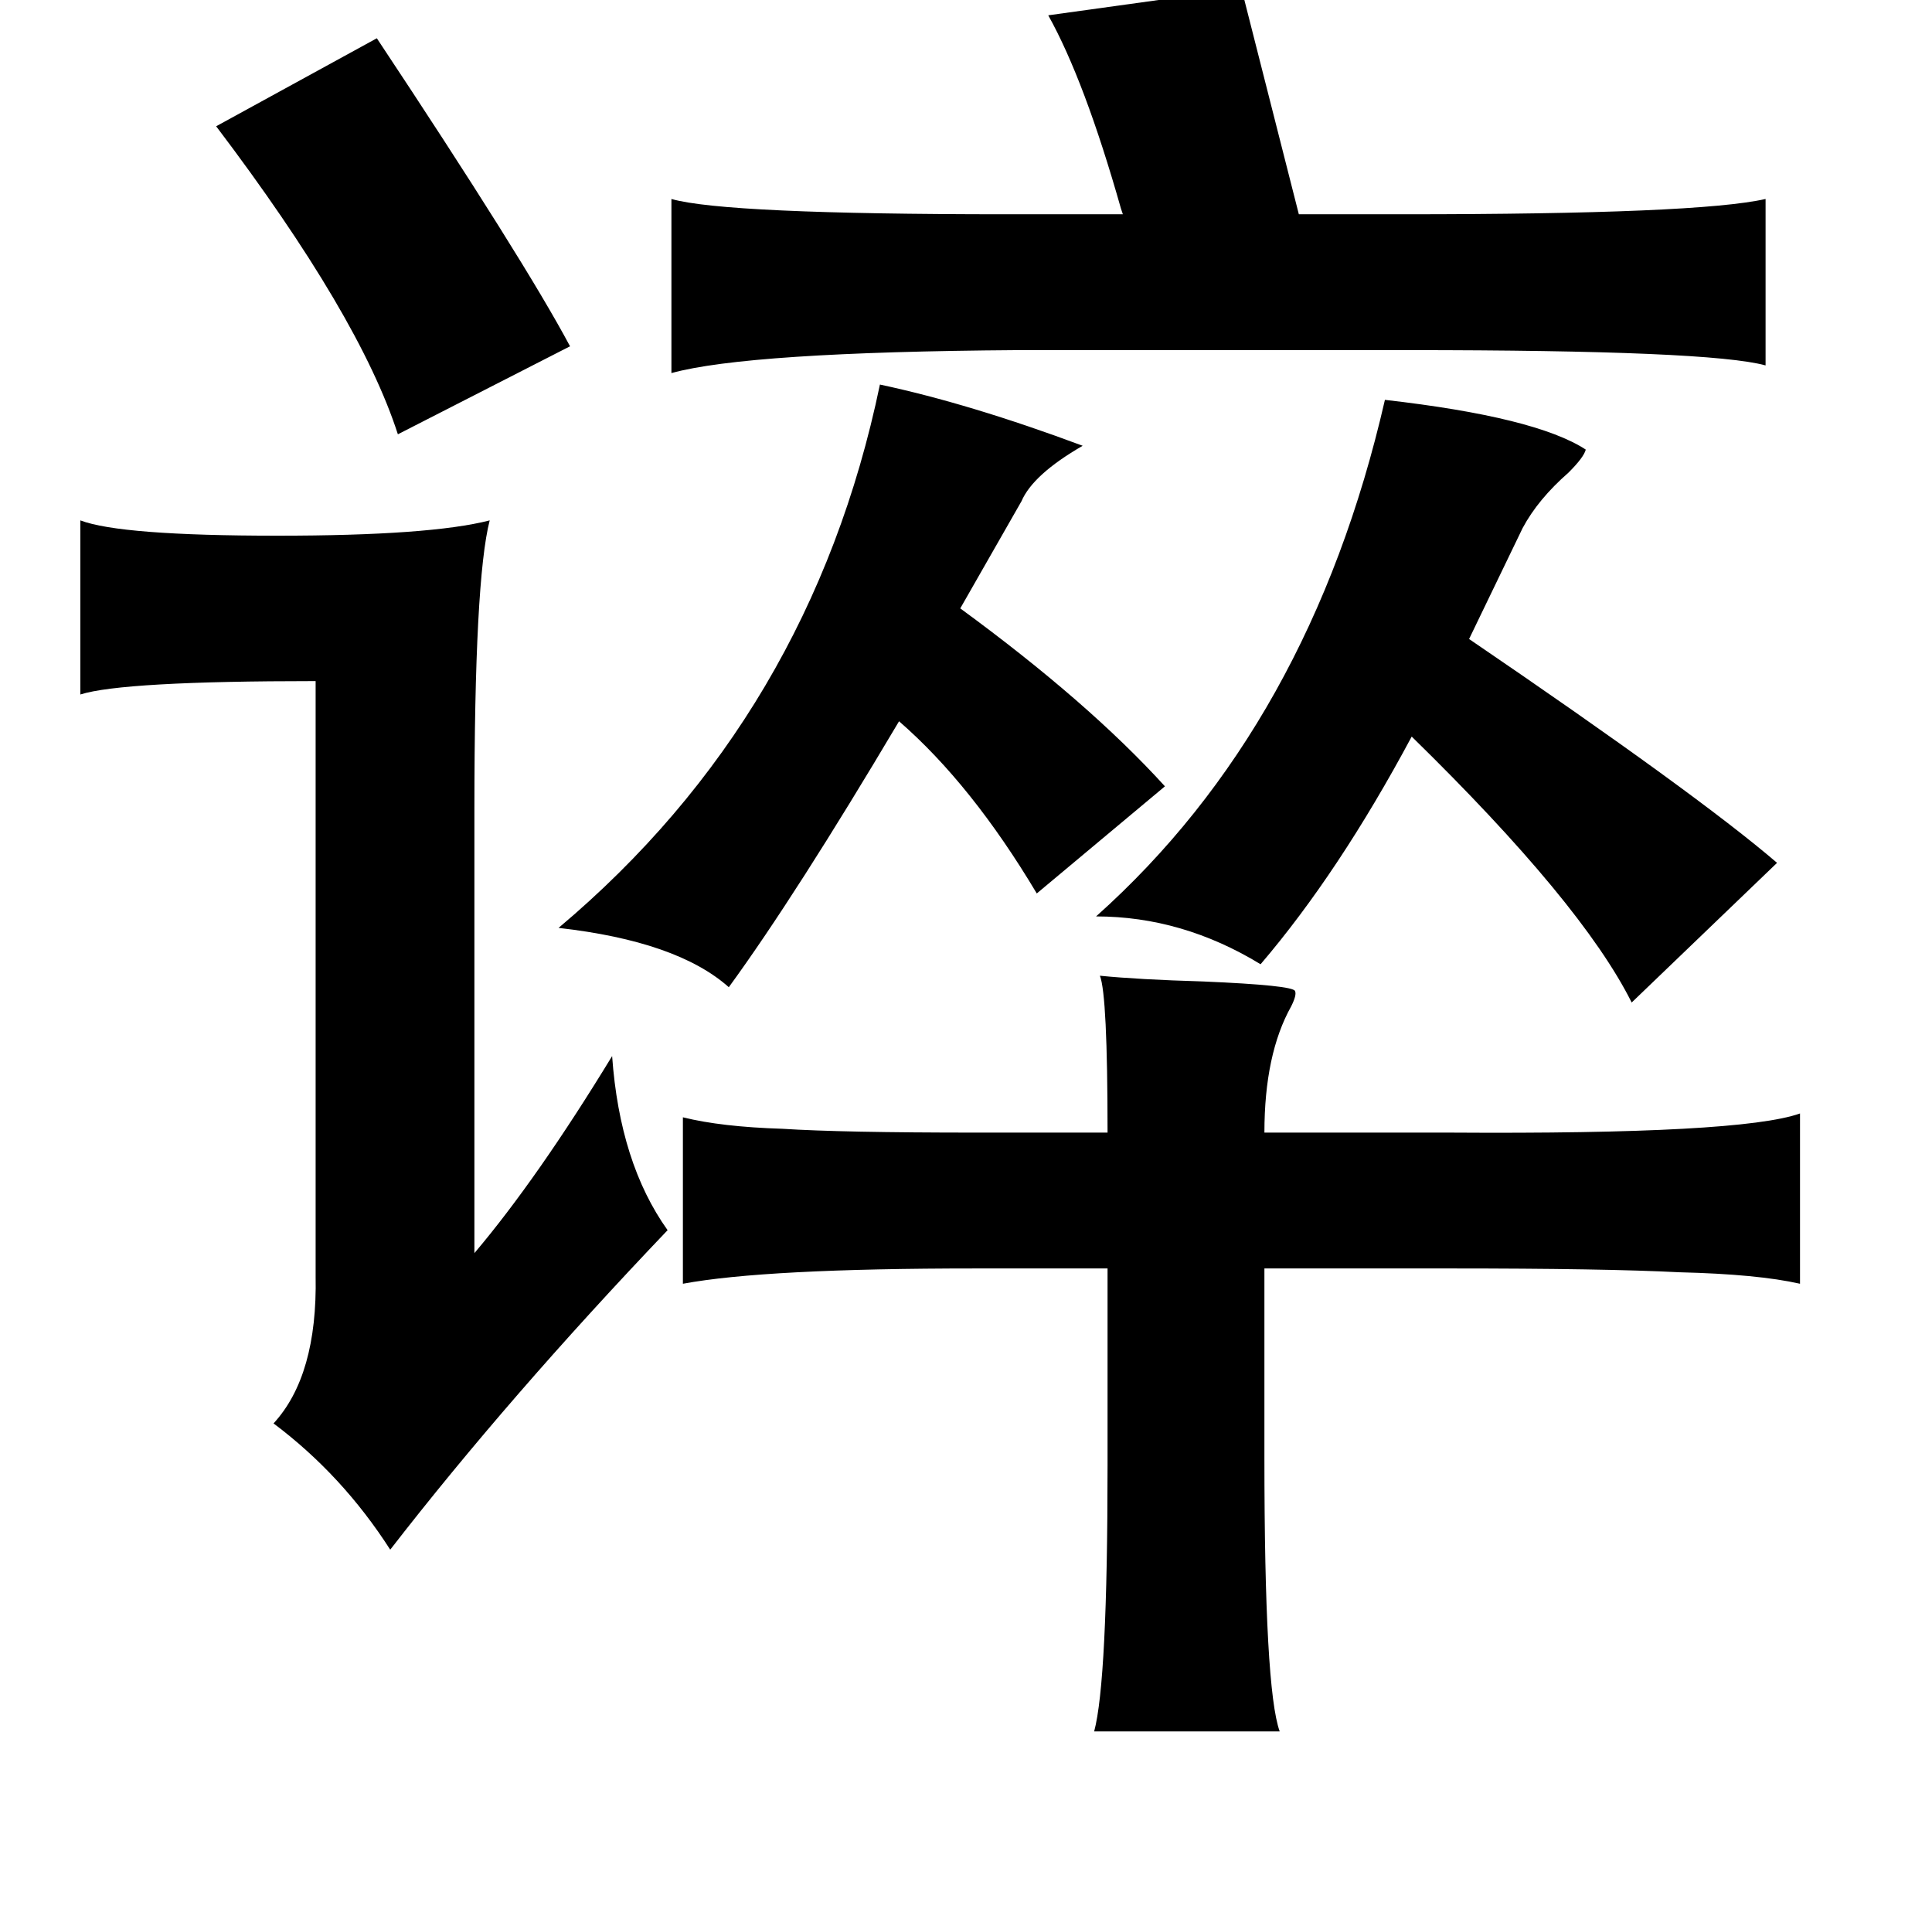 <?xml version="1.0" standalone="no"?>
<!DOCTYPE svg PUBLIC "-//W3C//DTD SVG 1.1//EN" "http://www.w3.org/Graphics/SVG/1.1/DTD/svg11.dtd" >
<svg xmlns="http://www.w3.org/2000/svg" xmlns:xlink="http://www.w3.org/1999/xlink" version="1.1" viewBox="-10 0 1010 1000">
   <path fill="currentColor"
d="M565 510q20 2 54 3q47 2 48 5q1 2 -2 8q-14 25 -14 66h97q152 1 183 -10v89q-22 -5 -63 -6q-39 -2 -120 -2h-97v99q0 121 8 143h-97q7 -26 7 -139v-103h-69q-110 0 -153 8v-87q20 5 52 6q31 2 101 2h69q0 -72 -4 -82zM32 272q21 8 103 8q80 0 111 -8q-8 31 -8 151v232
q33 -39 72 -103q4 56 29 91q-83 87 -145 167q-25 -39 -61 -66q23 -25 22 -77v-311q-101 0 -123 7v-91zM639 -6l30 118h55q154 0 189 -8v87q-29 -8 -187 -8h-204q-141 1 -181 12v-91q28 8 175 8h61l-1 -3q-19 -67 -38 -101zM714 209q79 9 105 26q-1 4 -9 12q-16 14 -24 29
l-28 58q119 81 161 117l-76 73q-26 -52 -115 -139q-38 71 -79 119q-41 -25 -86 -25q112 -100 151 -270zM450 201q47 10 106 32q-26 15 -32 29l-32 56q67 49 107 93l-67 56q-34 -57 -72 -90q-54 91 -89 139q-27 -24 -89 -31q132 -111 168 -284zM187 20q77 116 101 161l-90 46
q-20 -62 -95 -161z" />
</svg>
